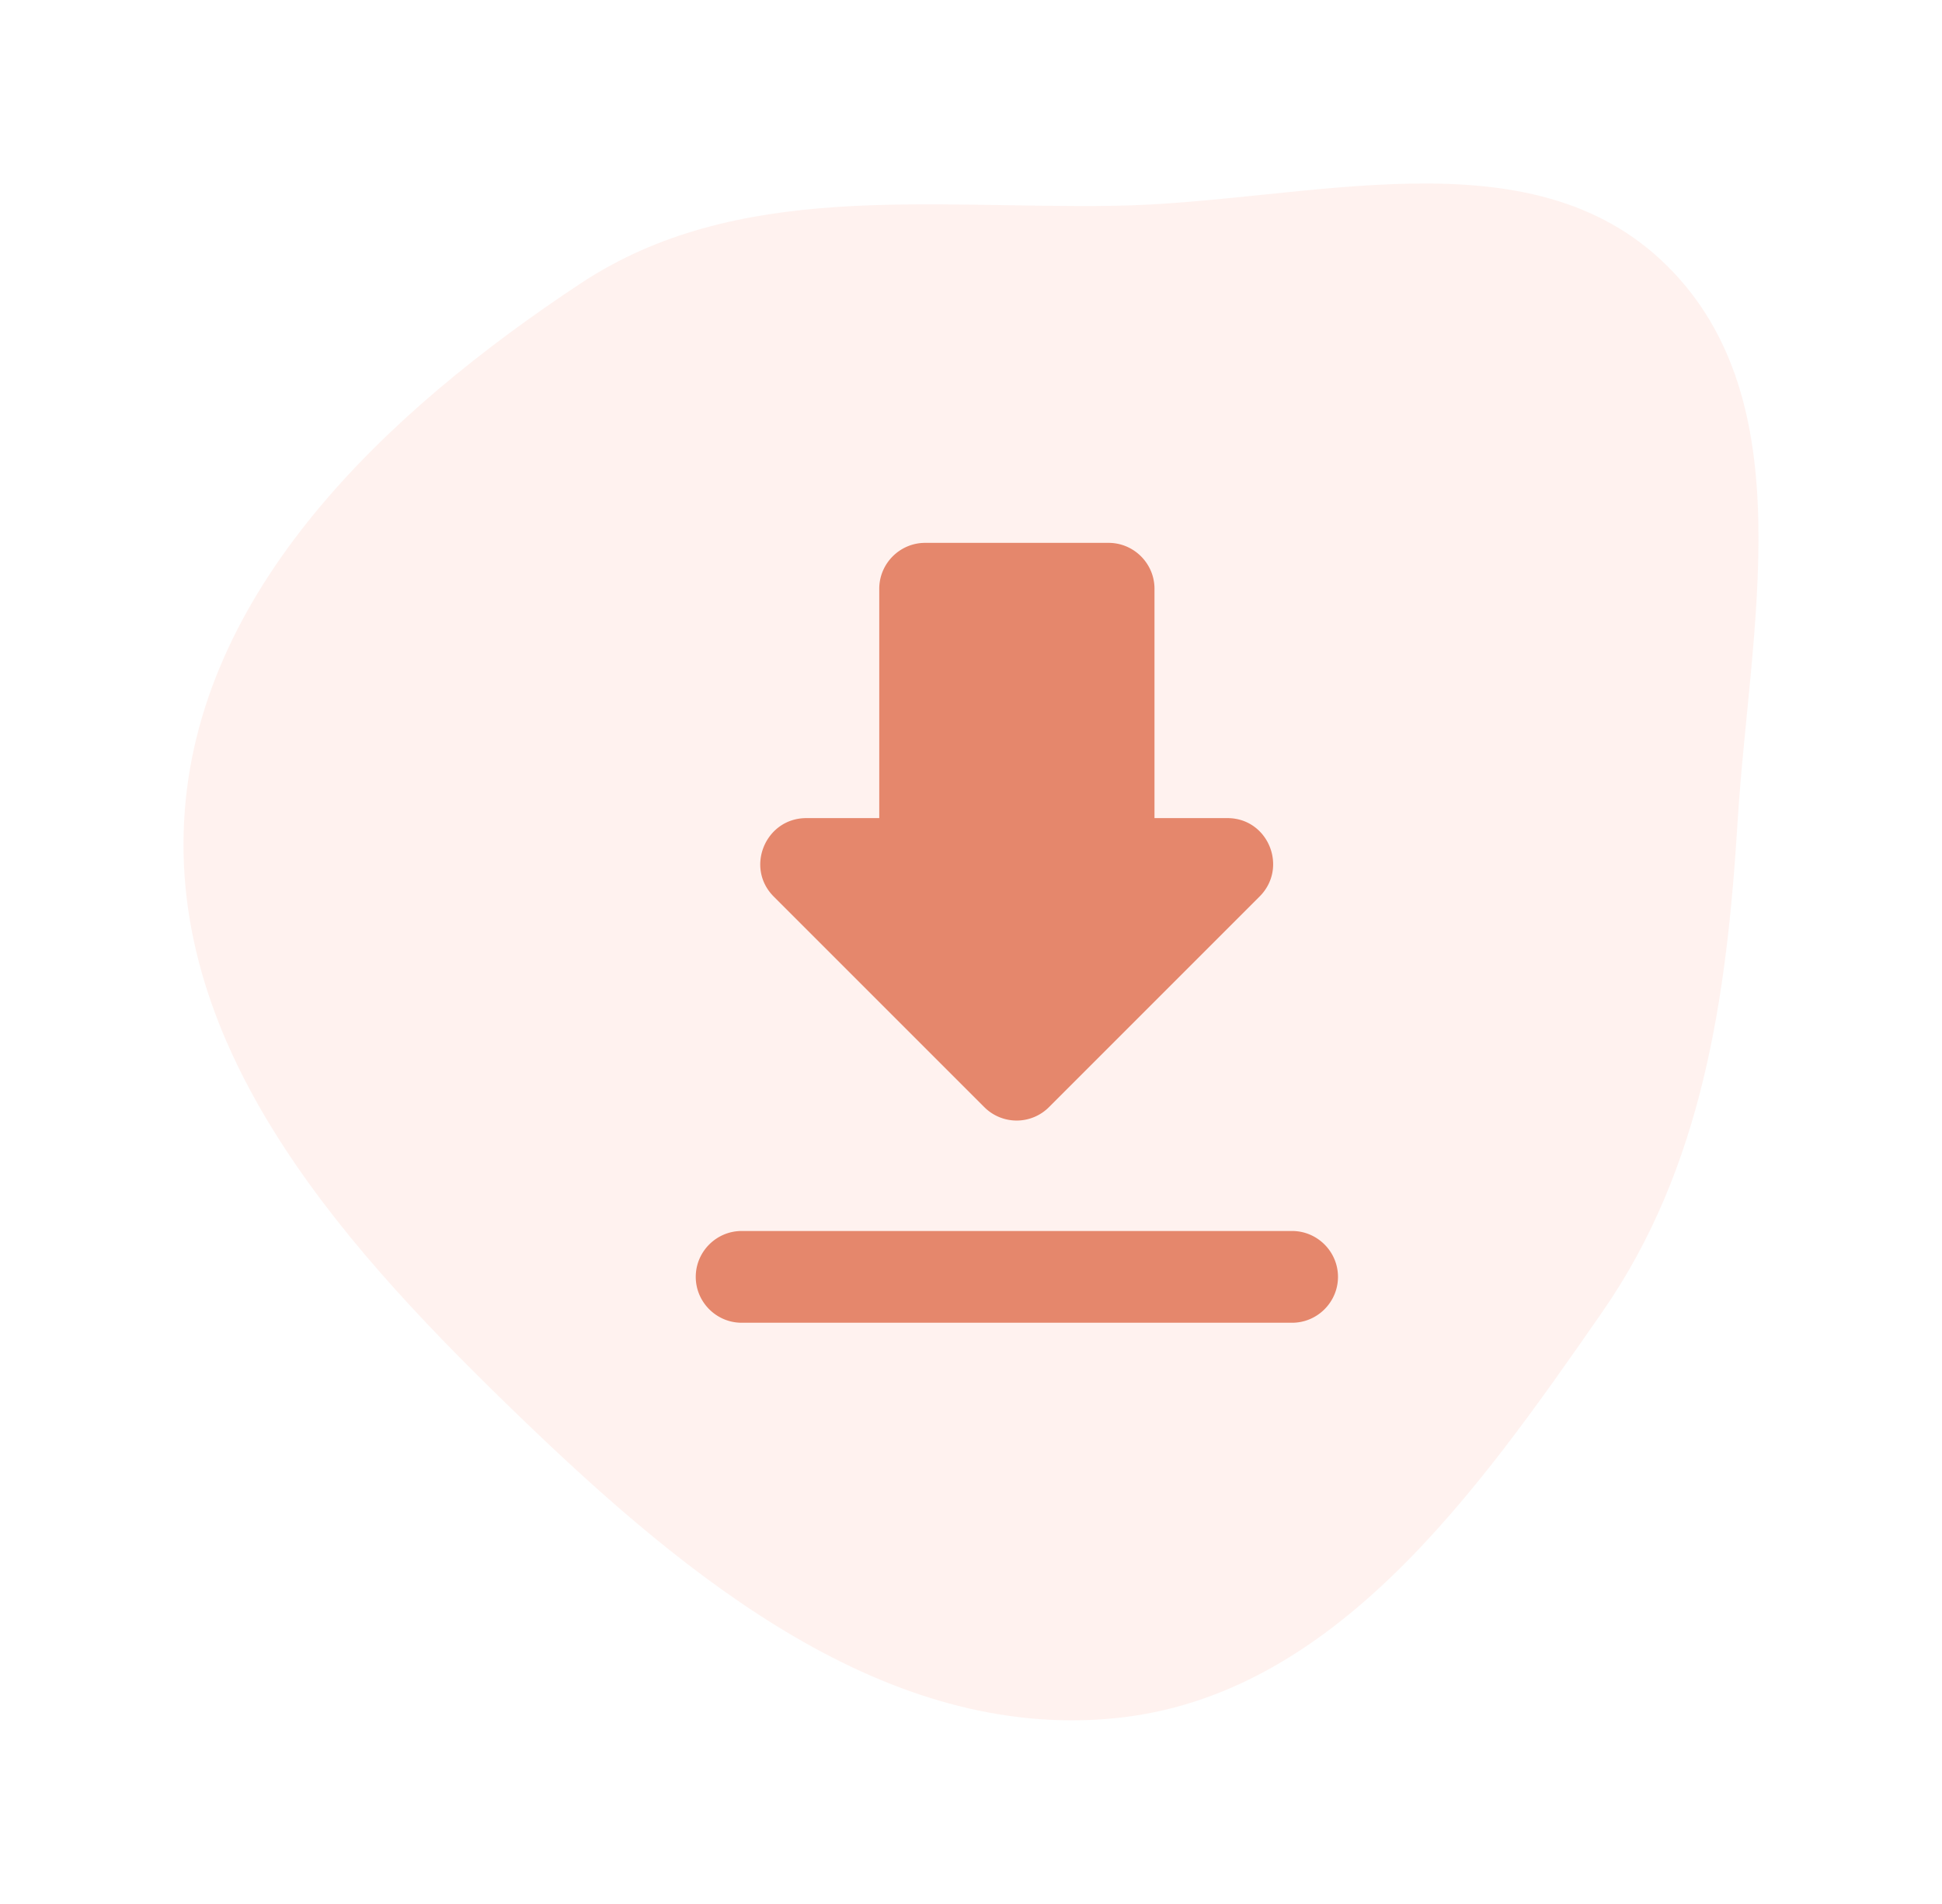 <svg width="254" height="249" fill="none" xmlns="http://www.w3.org/2000/svg"><g filter="url(#filter0_f_302_1748)"><path fill-rule="evenodd" clip-rule="evenodd" d="M145.803 26.915c25.163-.415 54.25-9.928 72.209 7.821 18.002 17.792 10.824 47.348 9.257 72.696-1.423 23.038-4.577 45.263-17.716 64.18-16.431 23.658-35.212 50.302-63.75 53.112-29.935 2.948-55.847-18.258-77.575-39.195-22.344-21.531-45.76-47.001-44.15-78.097C25.65 77.118 50.723 53.748 75.922 37.08c20.448-13.526 45.418-9.761 69.882-10.165z" fill="#FFE7E0" fill-opacity=".5"/></g><path d="M160.54 107H151V77c0-3.3-2.7-6-6-6h-24c-3.3 0-6 2.7-6 6v30h-9.54c-5.34 0-8.04 6.48-4.26 10.26l27.54 27.54a5.975 5.975 0 008.46 0l27.54-27.54c3.78-3.78 1.14-10.26-4.2-10.26zM91 167c0 3.3 2.7 6 6 6h72c3.3 0 6-2.7 6-6s-2.7-6-6-6H97c-3.3 0-6 2.7-6 6z" fill="#E5876C"/><defs><filter id="filter0_f_302_1748" x="0" y="0" width="254" height="249" filterUnits="userSpaceOnUse" color-interpolation-filters="sRGB"><feFlood flood-opacity="0" result="BackgroundImageFix"/><feBlend in="SourceGraphic" in2="BackgroundImageFix" result="shape"/><feGaussianBlur stdDeviation="12" result="effect1_foregroundBlur_302_1748"/></filter></defs></svg>